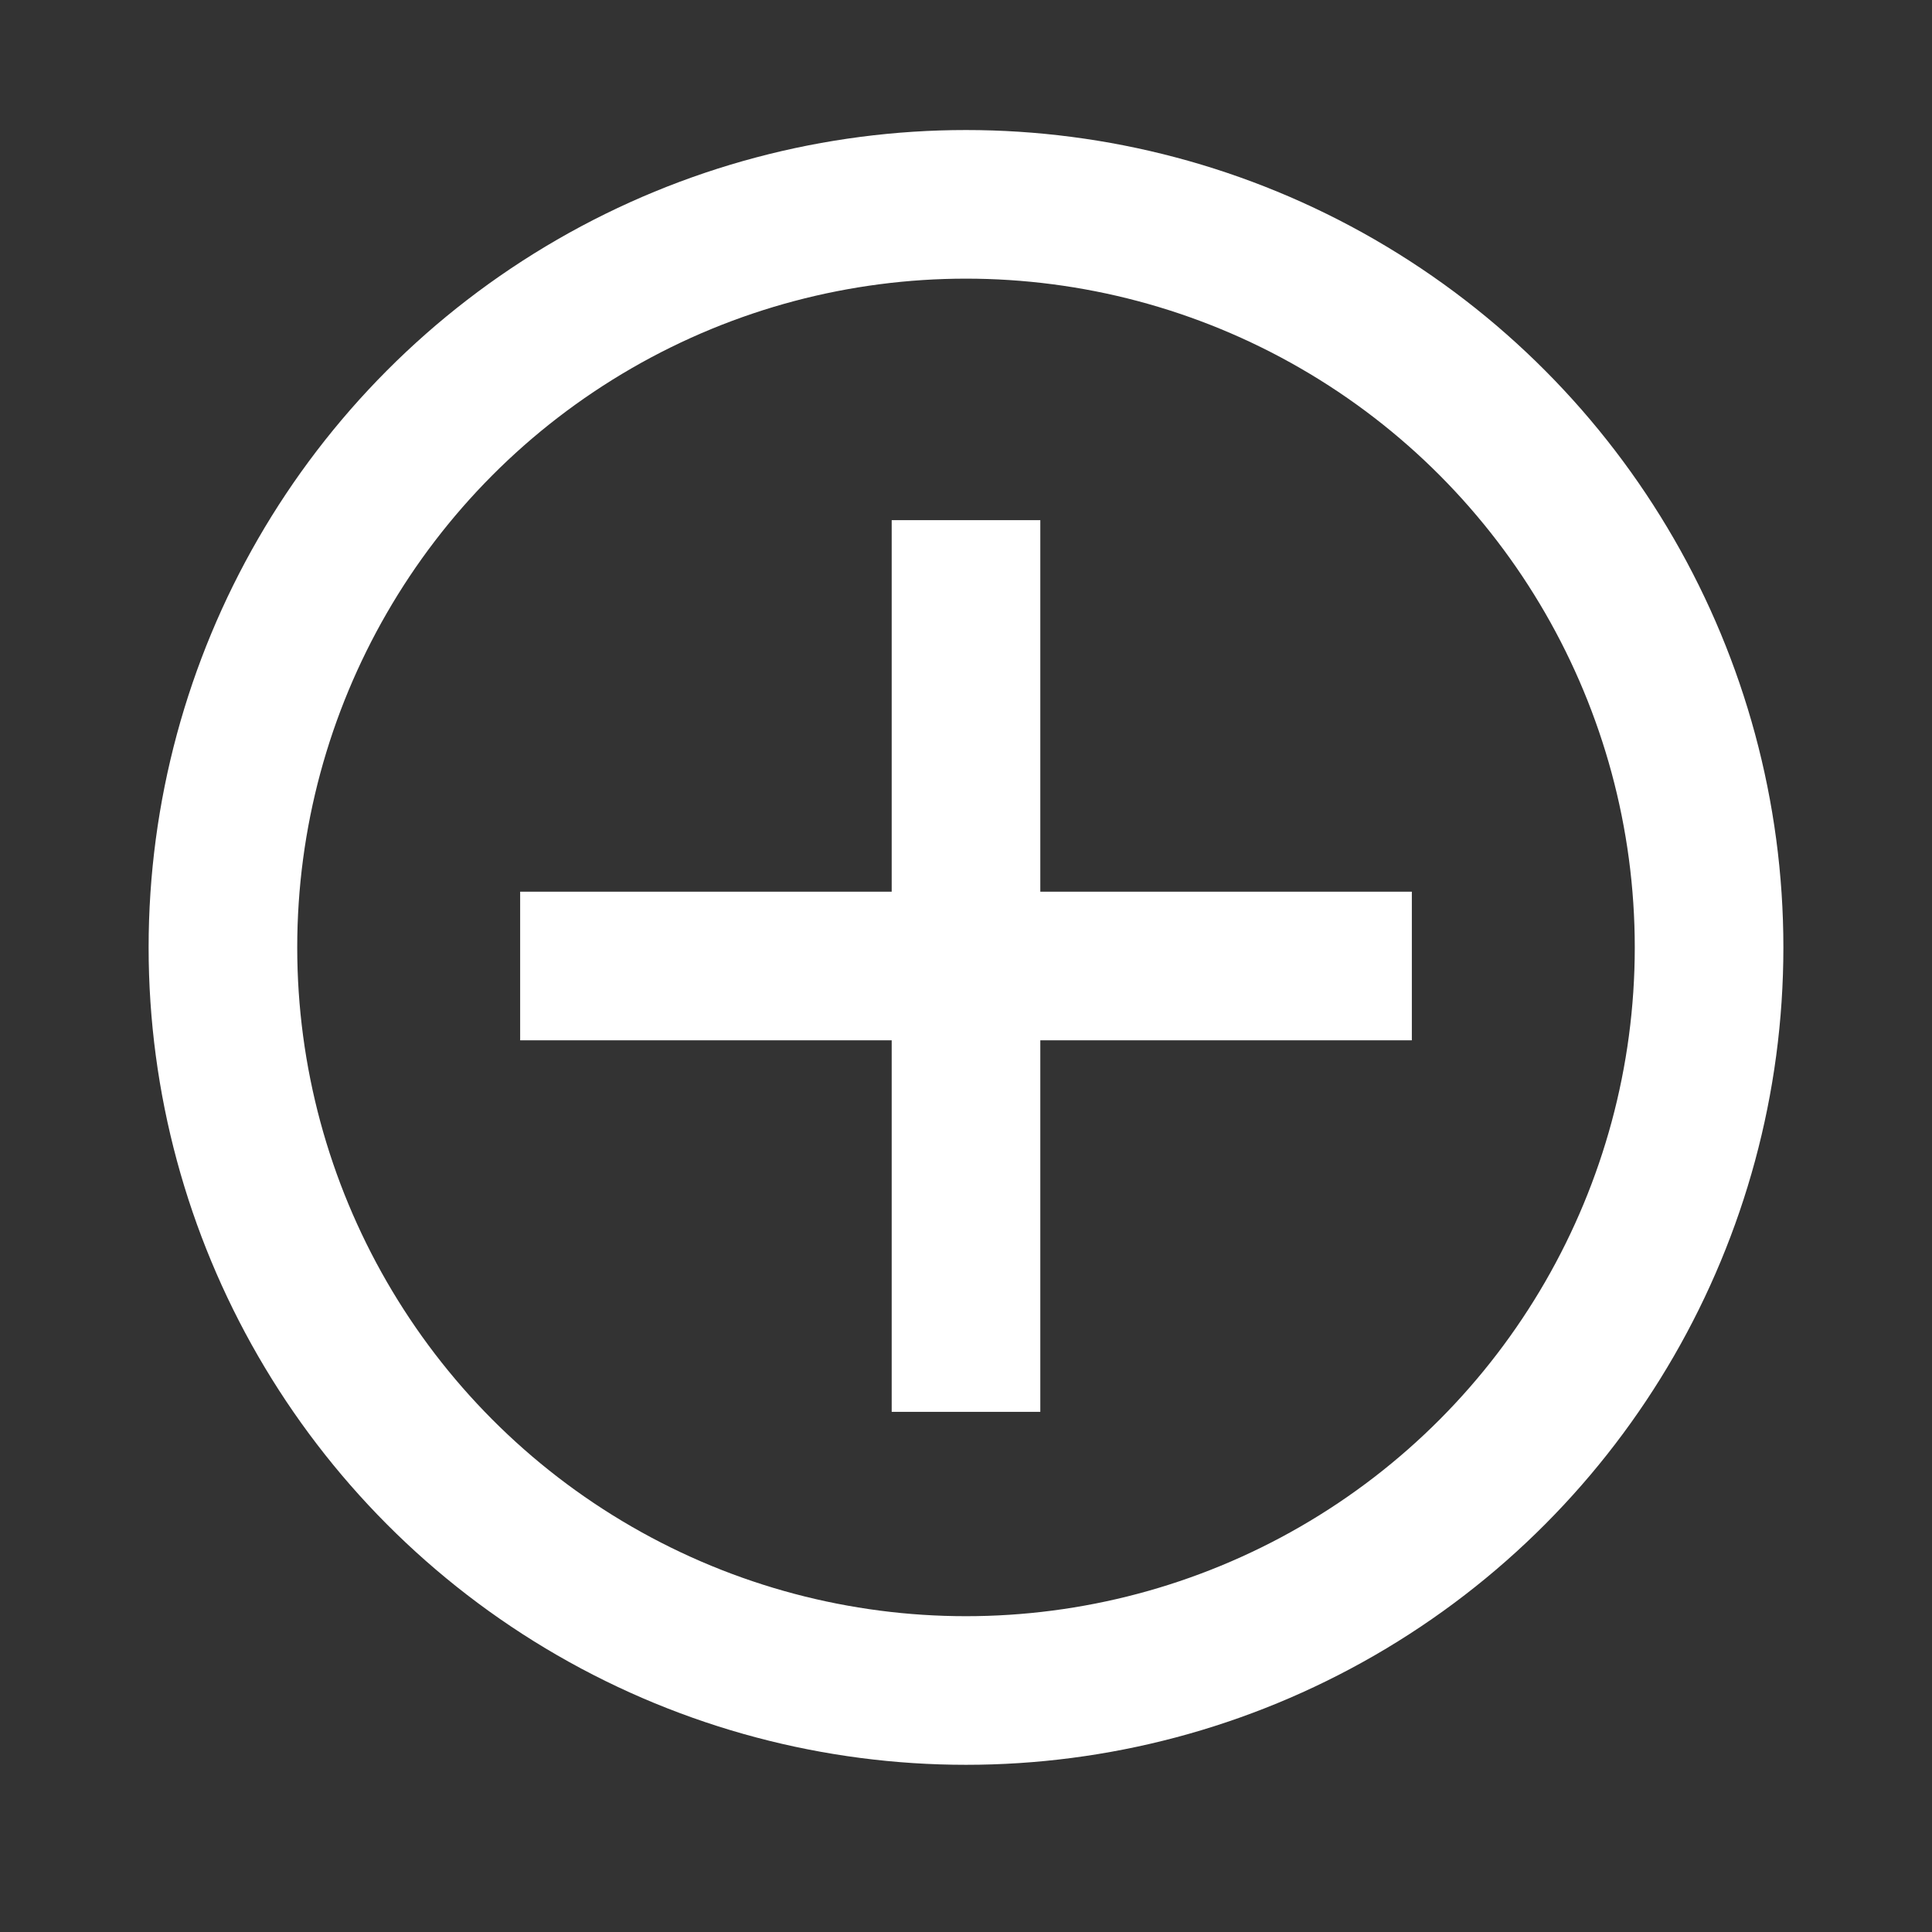 <?xml version="1.0" encoding="iso-8859-1"?>
<!-- Generator: Adobe Illustrator 15.1.0, SVG Export Plug-In . SVG Version: 6.00 Build 0)  -->
<!DOCTYPE svg PUBLIC "-//W3C//DTD SVG 1.1//EN" "http://www.w3.org/Graphics/SVG/1.1/DTD/svg11.dtd">
<svg version="1.1" id="Layer_1" xmlns="http://www.w3.org/2000/svg" xmlns:xlink="http://www.w3.org/1999/xlink" x="0px" y="0px"
	 width="26px" height="26px" viewBox="0 0 26 26" style="enable-background:new 0 0 26 26;" xml:space="preserve">
<rect x="0" y="0" width="26" height="26" fill="#333333" stroke="none"/>
<circle style="fill:none;stroke:#fff;stroke-width:2;stroke-miterlimit:10;" cx="13" cy="12.75" r="10"/>

<line x1="7" y1="13" y2="13" x2="19" style="stroke:rgb(255,255,255);stroke-width:2" />
<line x1="13" y1="7" y2="19" x2="13" style="stroke:rgb(255,255,255);stroke-width:2" />
</svg> 
